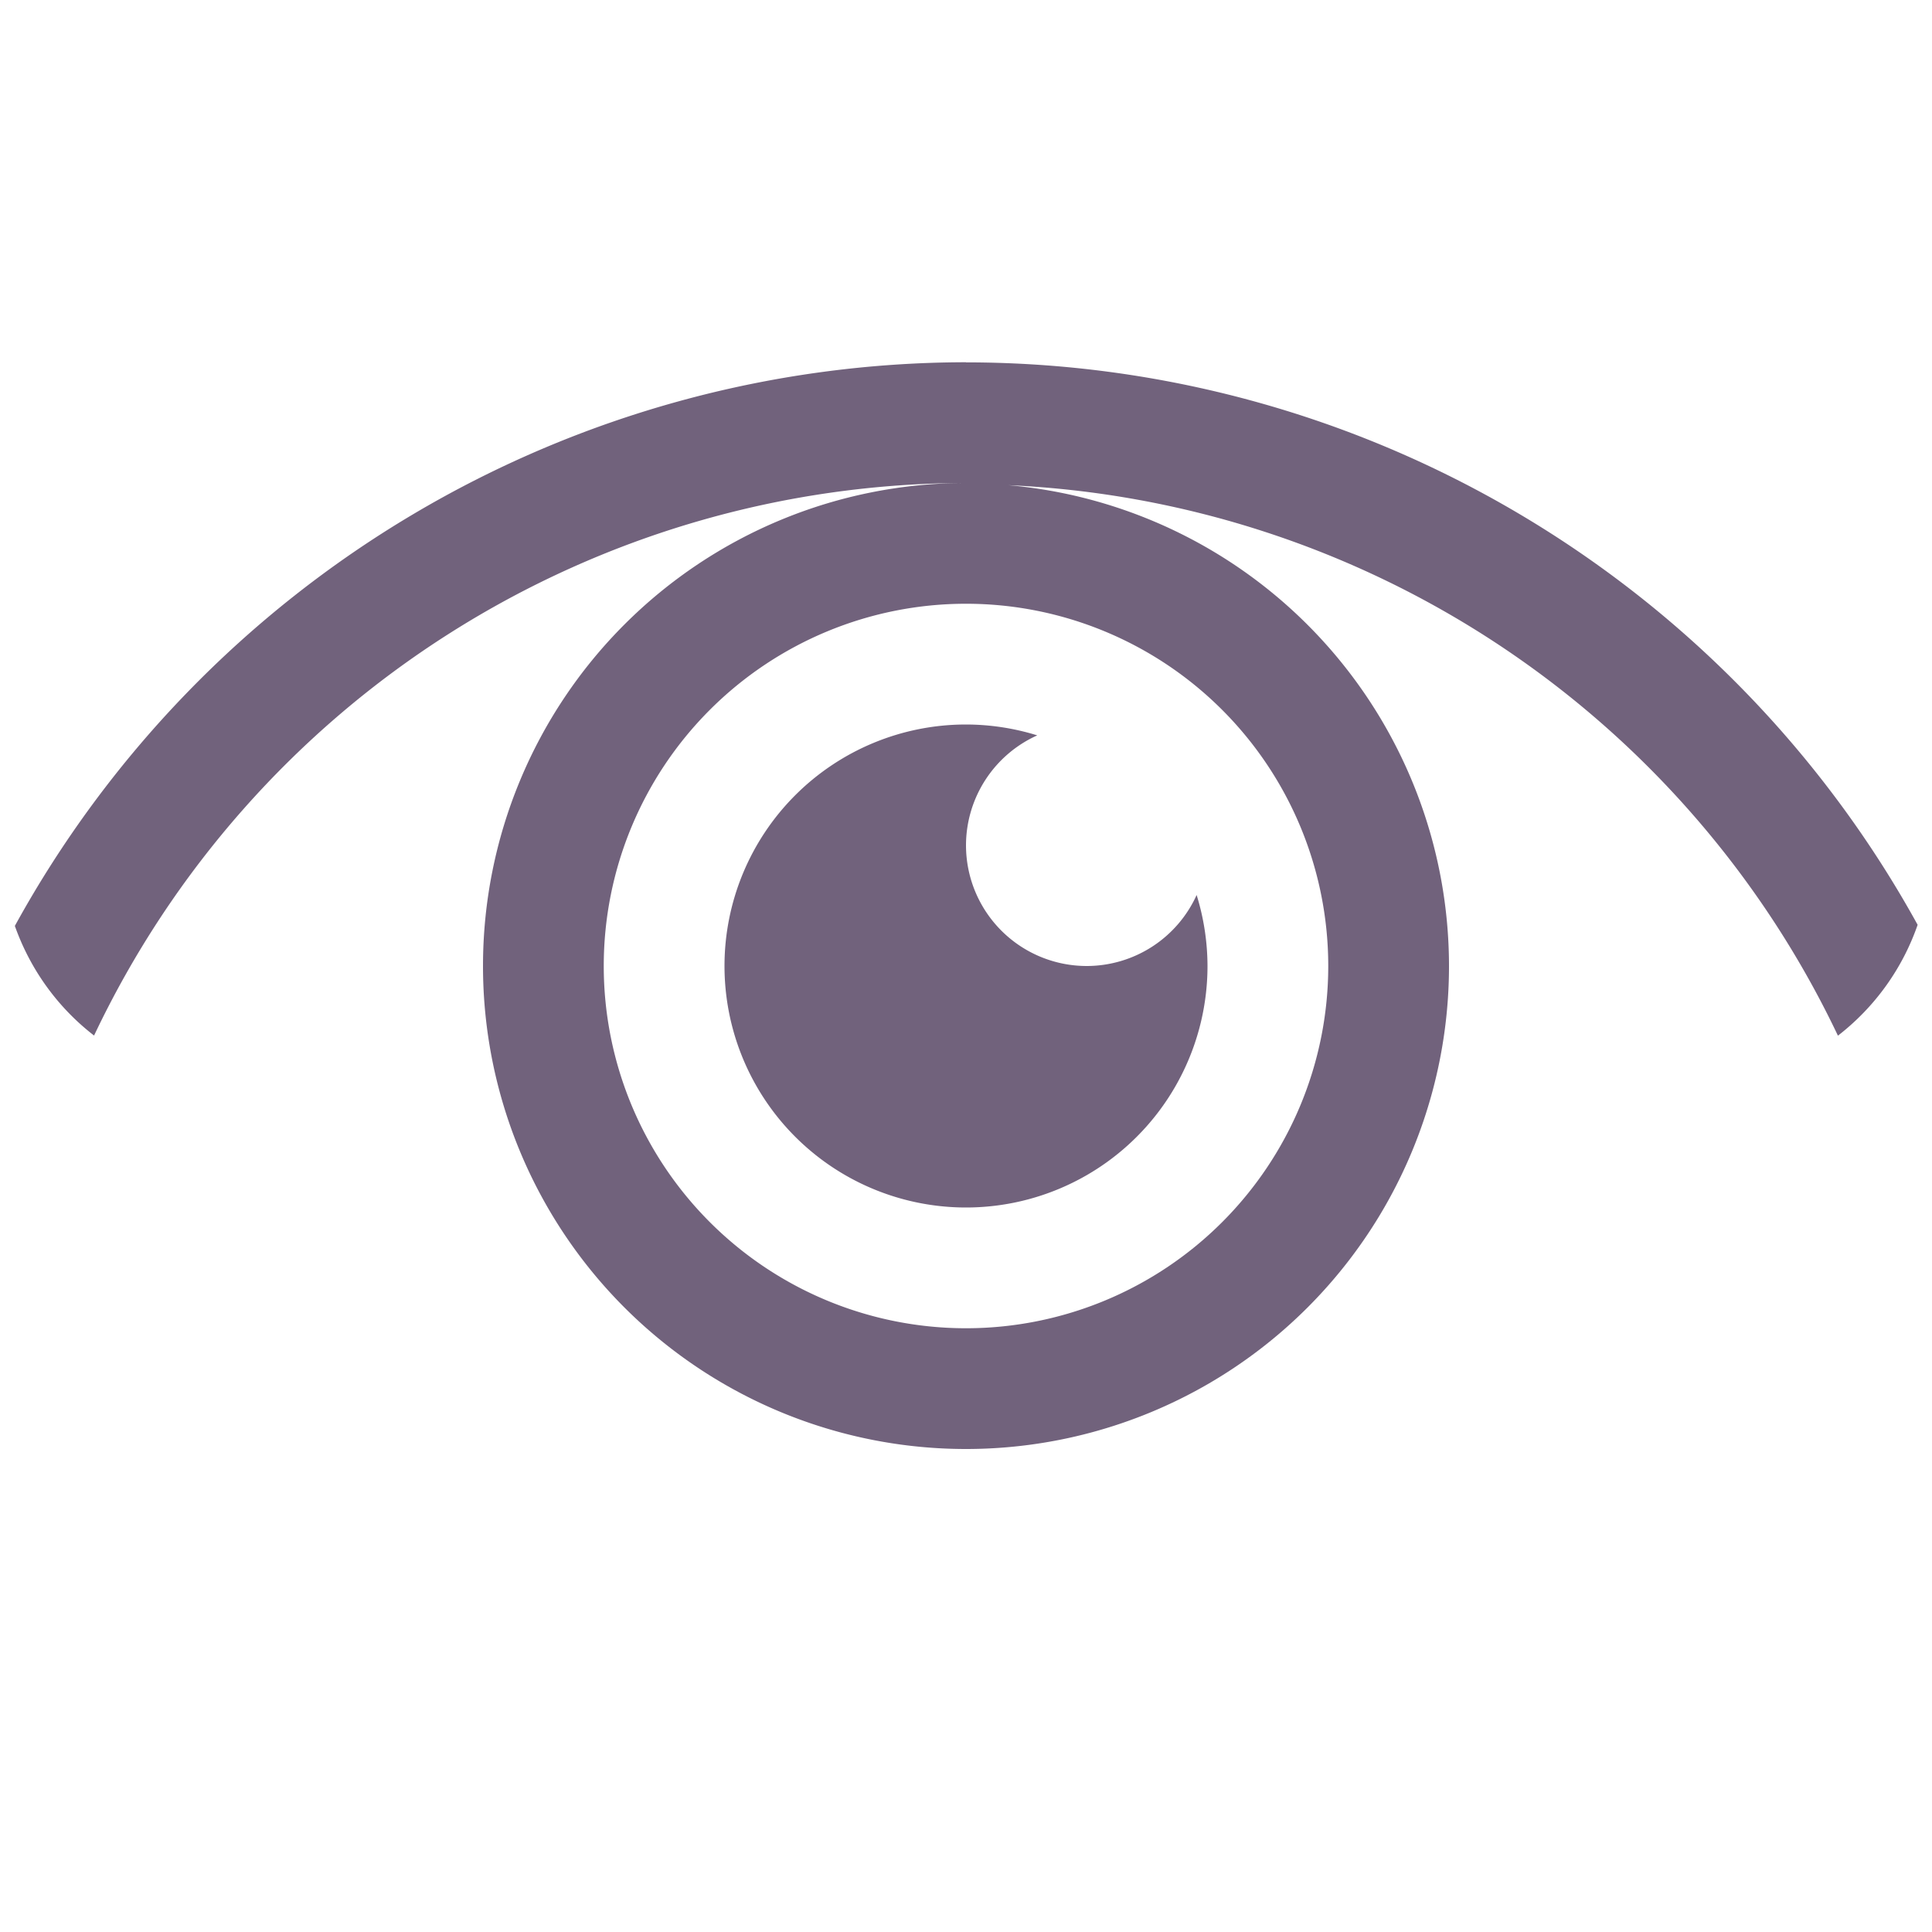 <svg style="" viewBox="0 0 16 16" xmlns="http://www.w3.org/2000/svg">
    <path id="rect4170" d="m8 3a9 9 0 0 0 -7.877 4.668c.129.364.357.677.656.908a8 8 0 0 1 7.221-4.576 4 4 0 0 0 -4 4 4 4 0 0 0 4 4 4 4 0 0 0 4-4 4 4 0 0 0 -3.65-3.982 8 8 0 0 1 6.871 4.559c.302-.234.532-.55.66-.918a9 9 0 0 0 -7.881-4.658zm0 2a3 3 0 0 1 3 3 3 3 0 0 1 -3 3 3 3 0 0 1 -3-3 3 3 0 0 1 3-3zm0 1a2 2 0 0 0 -2 2 2 2 0 0 0 2 2 2 2 0 0 0 2-2 2 2 0 0 0 -.09-.588 1 1 0 0 1 -.91.588 1 1 0 0 1 -1-1 1 1 0 0 1 .59-.91 2 2 0 0 0 -.59-.09z" style="fill:#71627c" transform="matrix(1 0 0 1 -0 -0)"/>
</svg>
